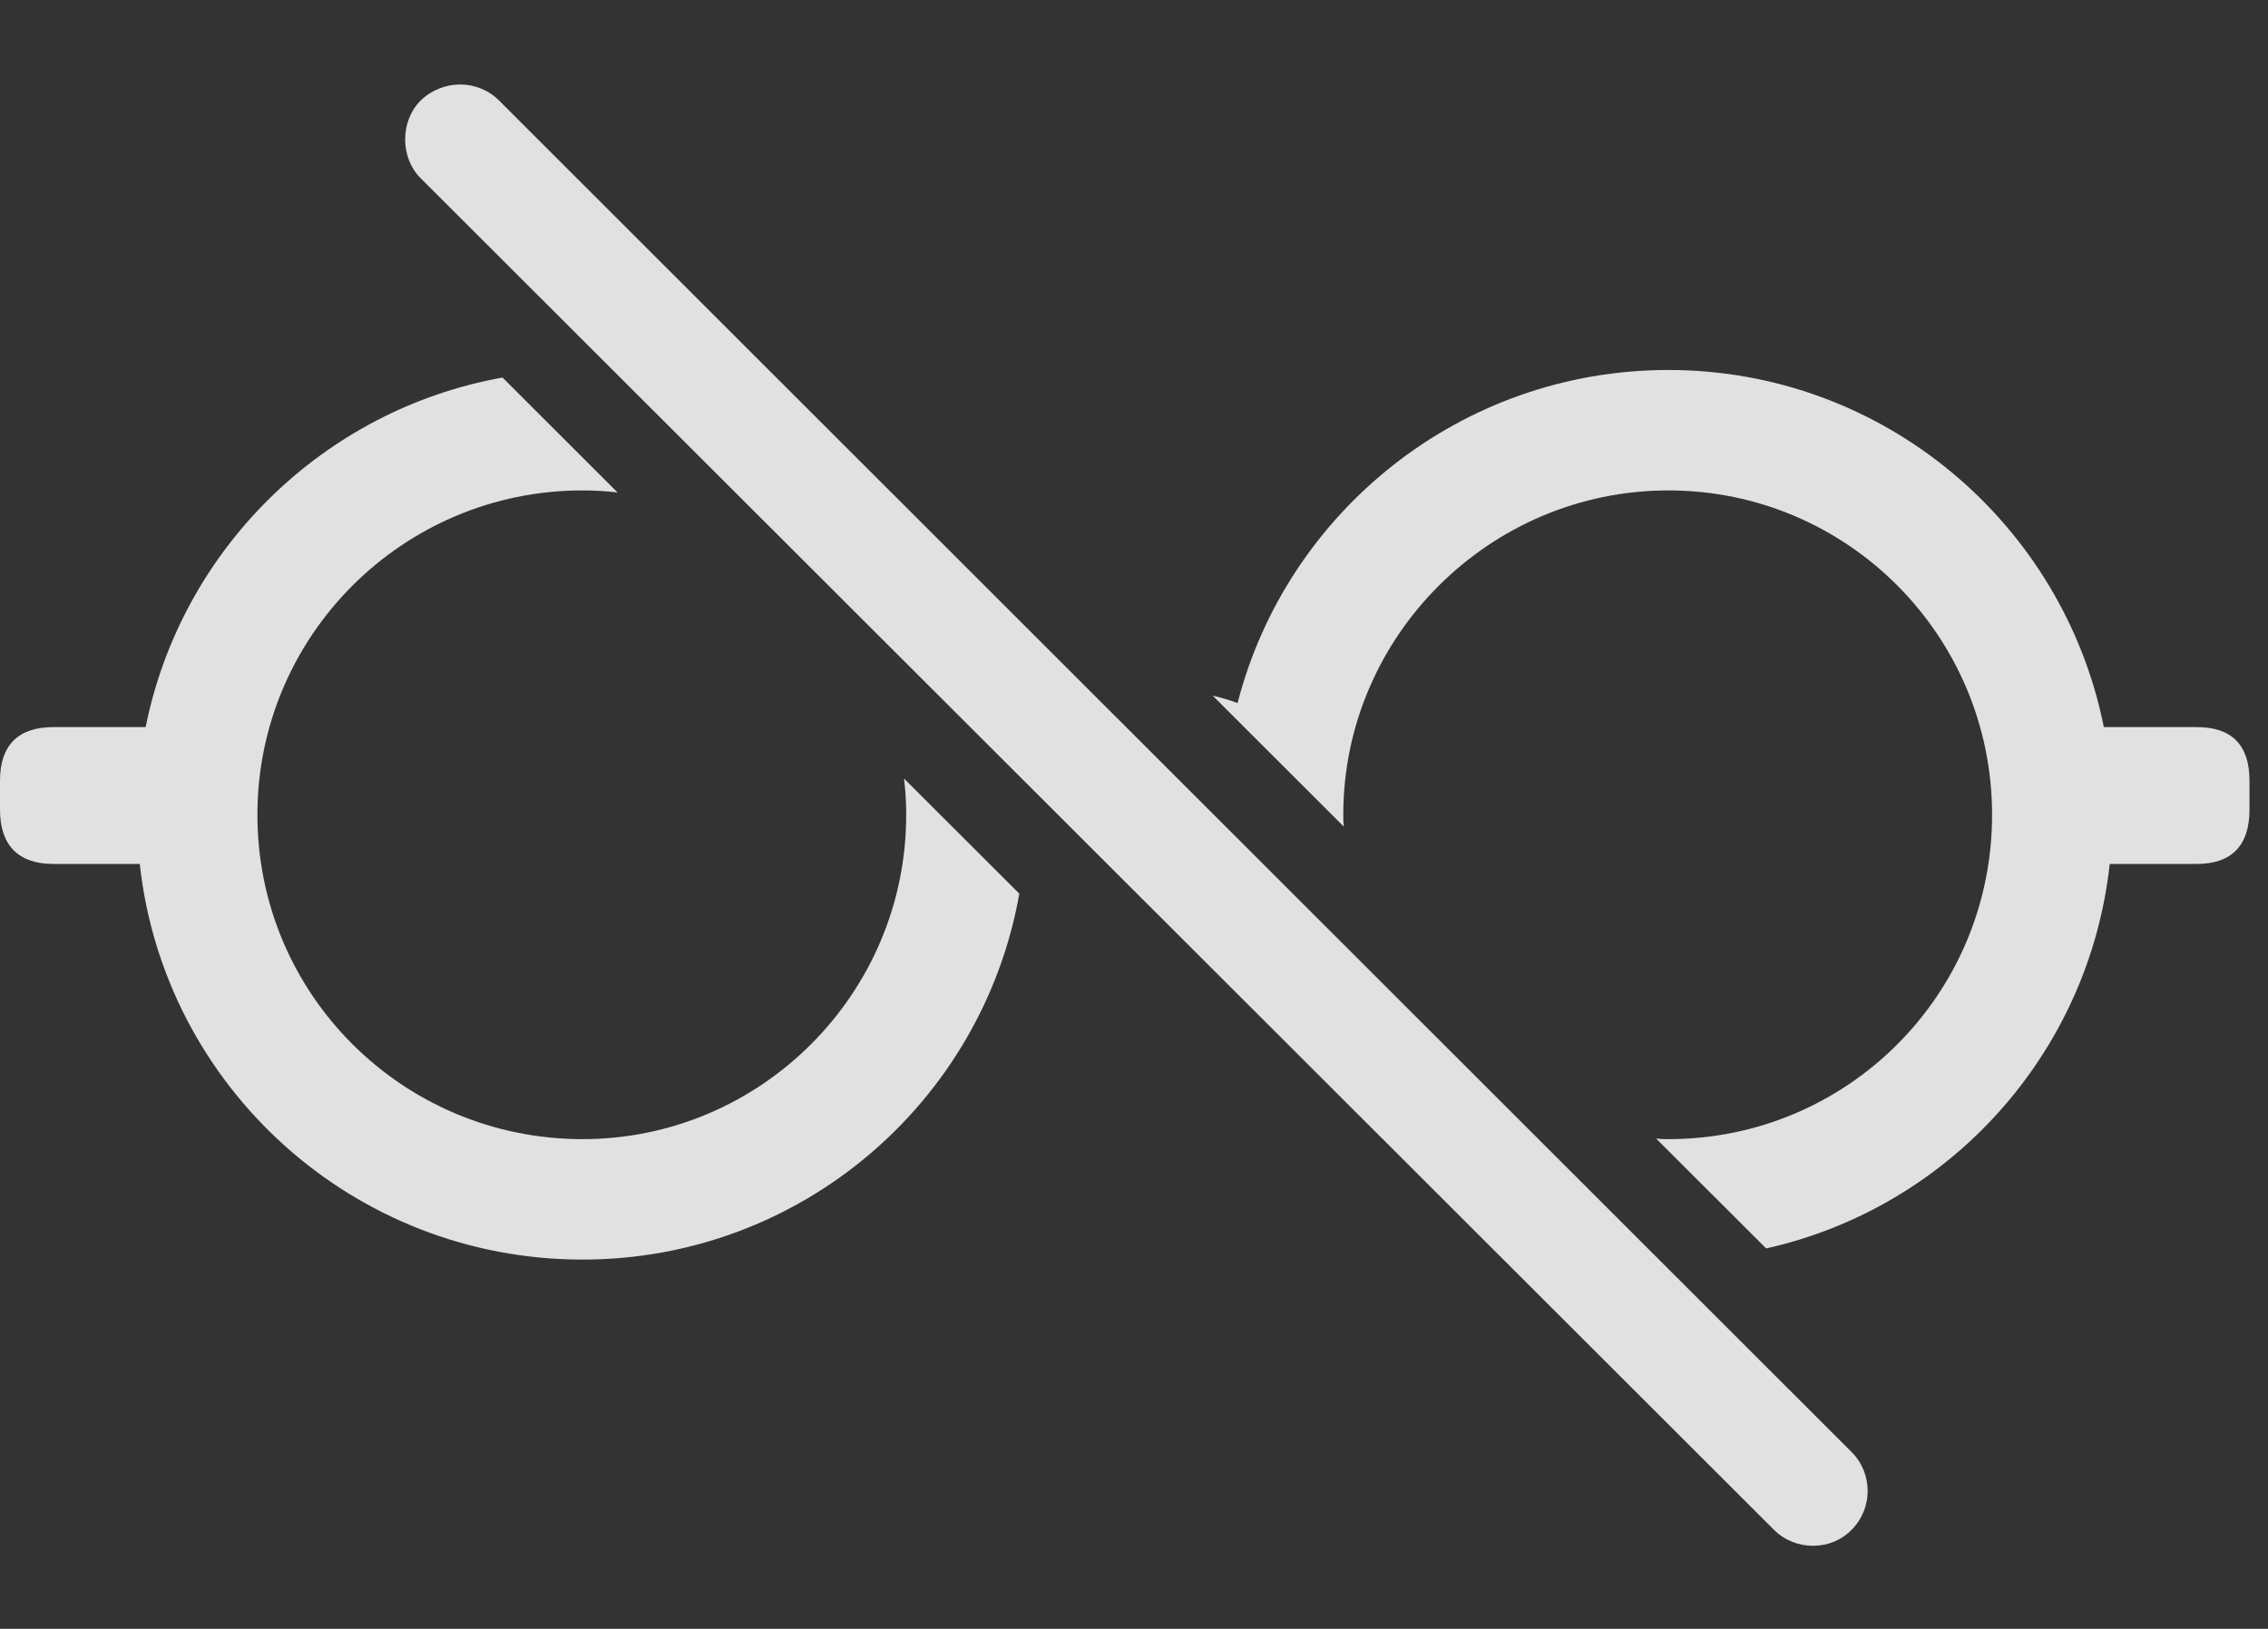 <?xml version="1.0" encoding="UTF-8"?>
<!--Generator: Apple Native CoreSVG 326-->
<!DOCTYPE svg
PUBLIC "-//W3C//DTD SVG 1.1//EN"
       "http://www.w3.org/Graphics/SVG/1.1/DTD/svg11.dtd">
<svg version="1.1" xmlns="http://www.w3.org/2000/svg" xmlns:xlink="http://www.w3.org/1999/xlink" viewBox="0 0 43.49 31.24">
 <rect x="0" y="0" width="43.49" height="31.24" fill="#333333" stroke="none"/>
 <g>
  <rect height="31.24" opacity="0" width="43.49" x="0" y="0"/>
  <path d="M11.842 9.445C11.622 9.419 11.397 9.406 11.17 9.406C7.725 9.406 4.936 12.195 4.936 15.627C4.936 19.072 7.725 21.848 11.17 21.848C14.588 21.848 17.377 19.059 17.377 15.627C17.377 15.392 17.364 15.16 17.335 14.932L19.546 17.14C18.84 21.135 15.357 24.158 11.17 24.158C6.772 24.158 3.147 20.843 2.68 16.57L1.025 16.57C0.355 16.57 0 16.215 0 15.531L0 14.971C0 14.287 0.355 13.945 1.025 13.945L2.793 13.945C3.476 10.538 6.198 7.858 9.636 7.241ZM40.342 13.945L42.123 13.945C42.793 13.945 43.135 14.287 43.135 14.971L43.135 15.531C43.135 16.215 42.793 16.57 42.123 16.57L40.455 16.57C40.058 20.214 37.372 23.162 33.867 23.944L31.756 21.836C31.833 21.846 31.913 21.848 31.992 21.848C35.424 21.848 38.199 19.072 38.199 15.627C38.199 12.195 35.424 9.406 31.992 9.406C28.561 9.406 25.758 12.209 25.758 15.627C25.758 15.704 25.759 15.781 25.769 15.855L23.253 13.341C23.416 13.38 23.577 13.427 23.731 13.484C24.676 9.812 28.019 7.096 31.992 7.096C36.12 7.096 39.563 10.044 40.342 13.945Z" fill="white" fill-opacity="0.85"/>
  <path d="M34.016 29.34C34.426 29.75 35.109 29.75 35.506 29.34C35.916 28.93 35.916 28.26 35.506 27.85L9.57 1.928C9.16 1.518 8.49 1.518 8.066 1.928C7.67 2.324 7.67 3.022 8.066 3.418Z" fill="white" fill-opacity="0.85"/>
 </g>
</svg>
